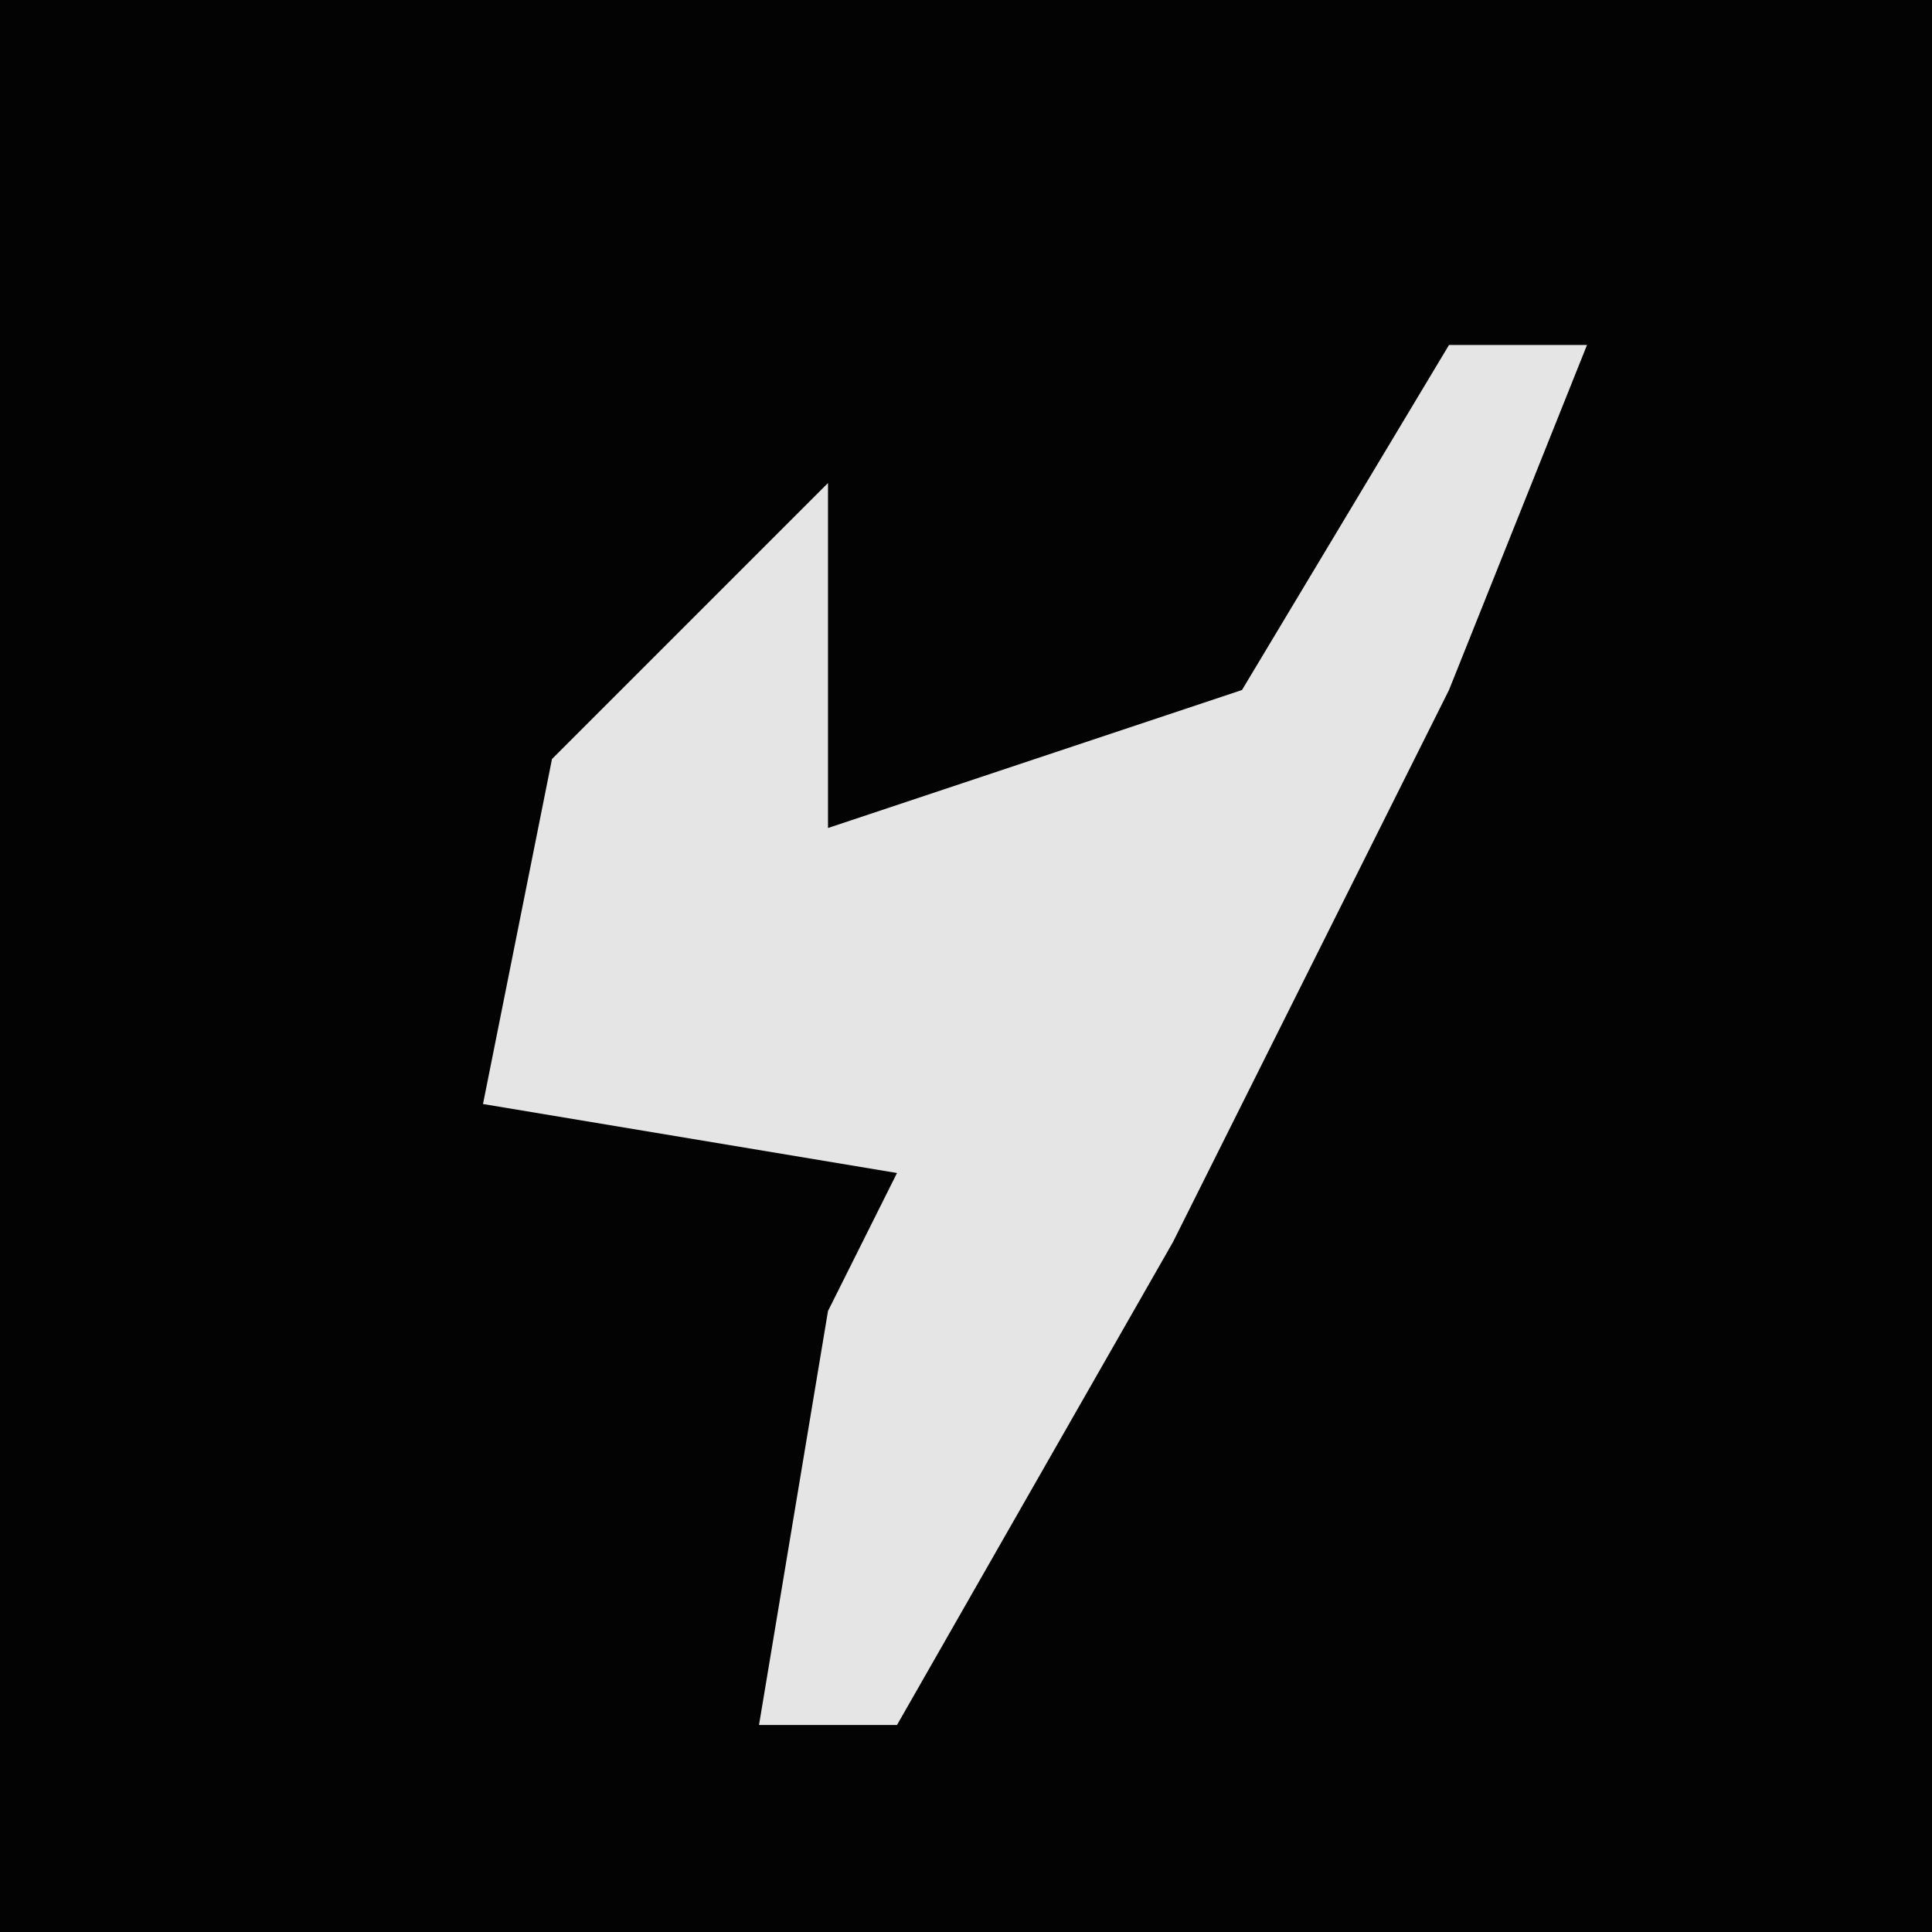 <?xml version="1.0" encoding="UTF-8"?>
<svg version="1.1" xmlns="http://www.w3.org/2000/svg" width="28" height="28">
<path d="M0,0 L28,0 L28,28 L0,28 Z " fill="#030303" transform="translate(0,0)"/>
<path d="M0,0 L2,0 L0,5 L-4,13 L-8,20 L-10,20 L-9,14 L-8,12 L-14,11 L-13,6 L-9,2 L-9,7 L-3,5 Z " fill="#E5E5E5" transform="translate(21,5)"/>
</svg>
